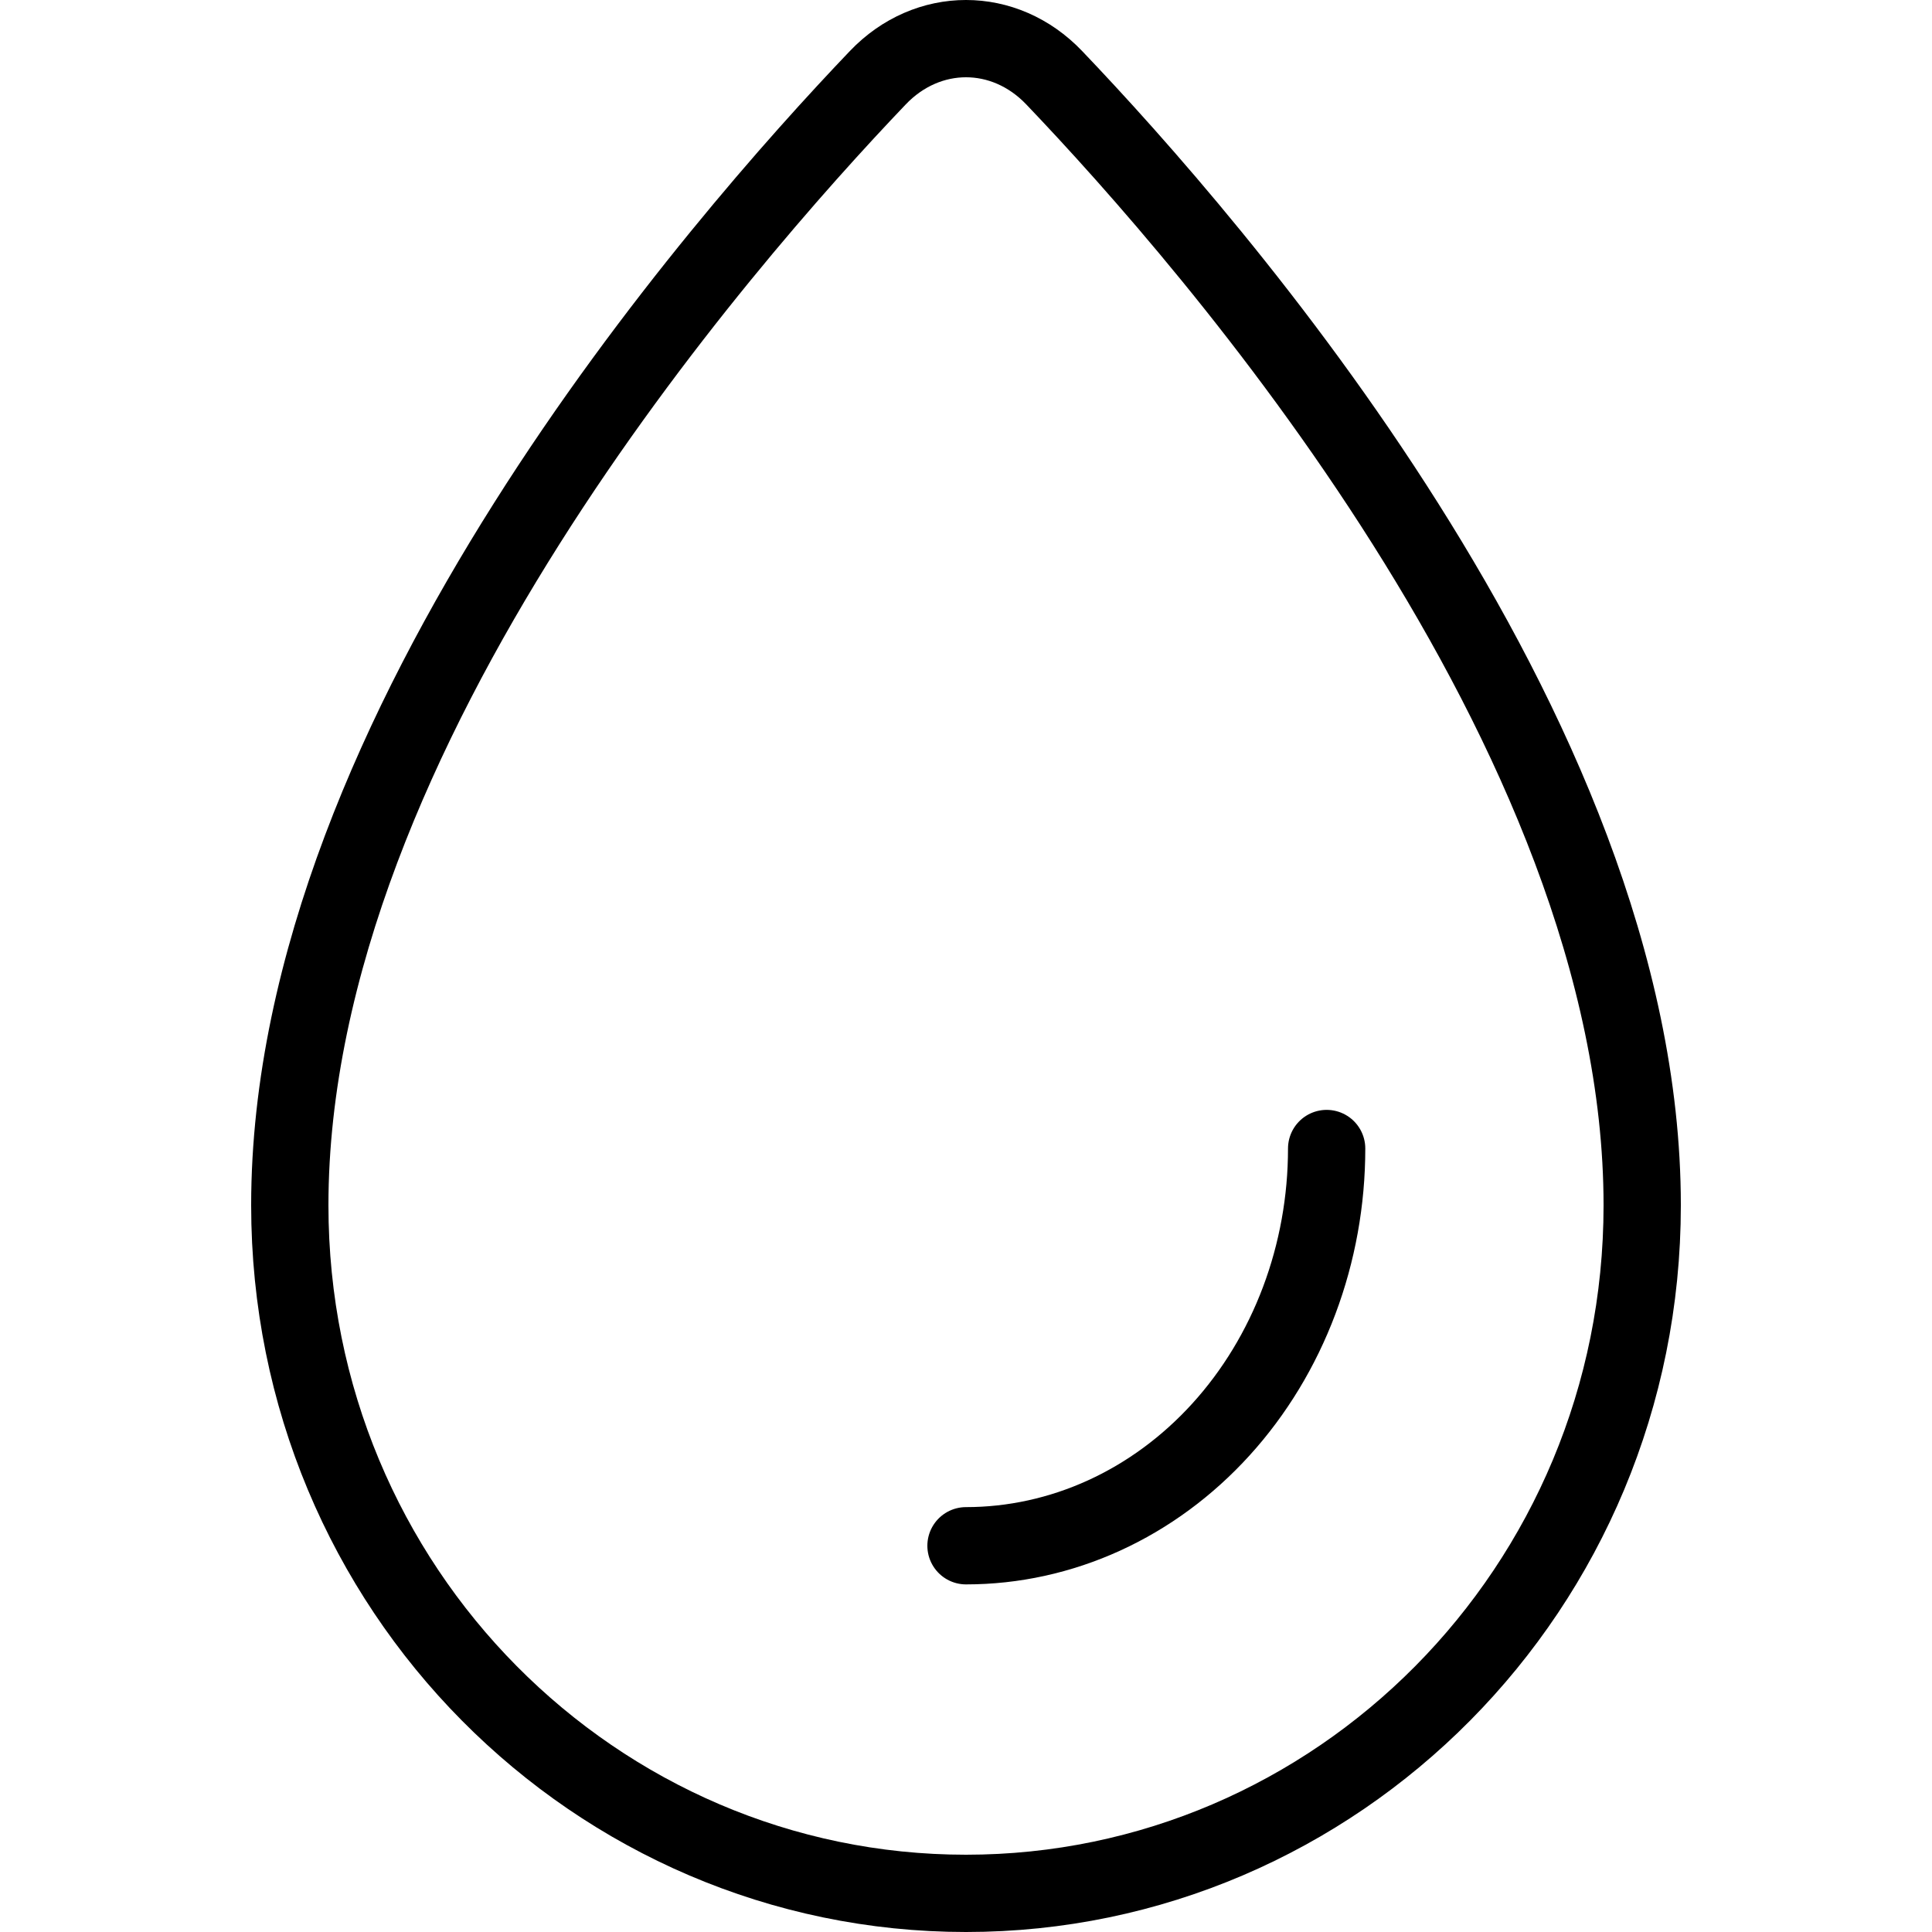 <svg width="100" height="100" viewBox="0 0 100 100" fill="none" xmlns="http://www.w3.org/2000/svg">
<path d="M50 98C30.861 98 15 82.256 15 62.384C15 49.965 20.753 37.407 27.258 27.108C33.808 16.74 41.36 8.29 45.437 4.021C48.011 1.326 51.989 1.326 54.563 4.021C58.64 8.29 66.193 16.74 72.742 27.108C79.247 37.407 85 49.965 85 62.384C85 82.256 69.139 98 50 98Z" stroke="black" stroke-width="4"/>
<path d="M50 80.008C52.451 80.008 54.879 79.476 57.143 78.443C59.408 77.41 61.466 75.895 63.199 73.986C64.933 72.077 66.308 69.81 67.246 67.315C68.184 64.82 68.667 62.147 68.667 59.447" stroke="black" stroke-width="4" stroke-linecap="round"/>
</svg>
